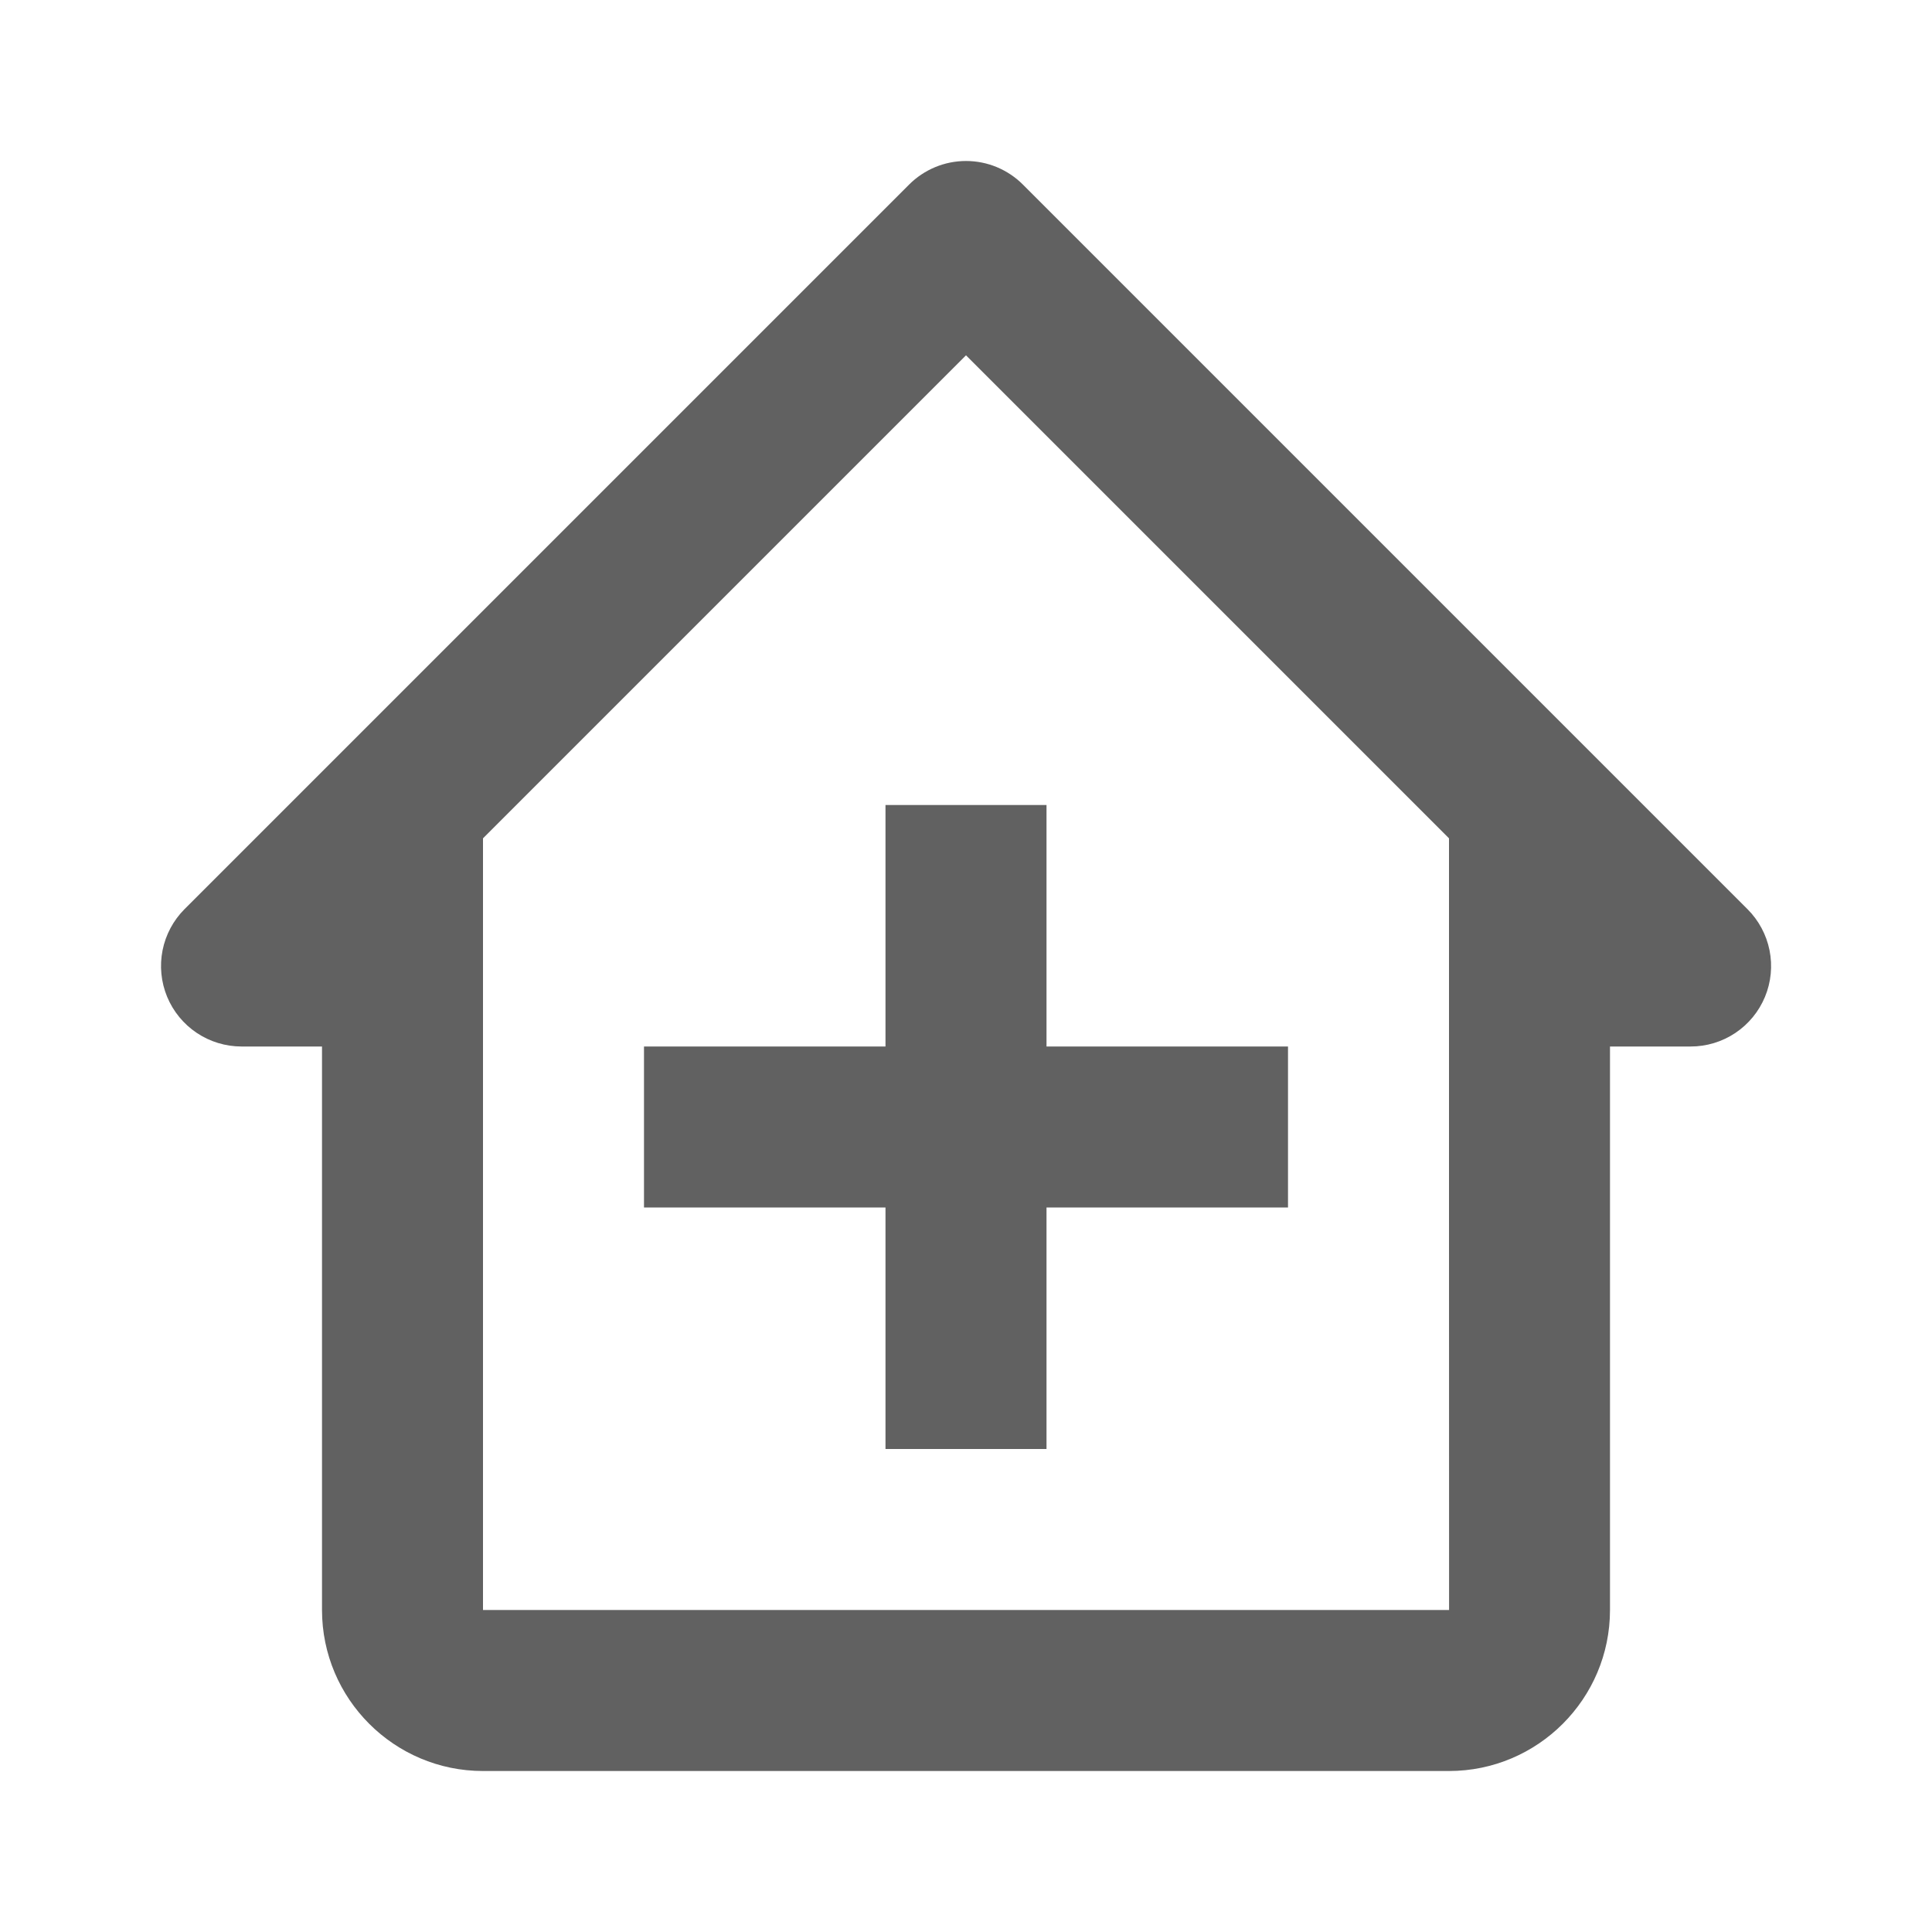 <svg width="100" height="100" viewBox="0 0 100 100" fill="none" xmlns="http://www.w3.org/2000/svg">
<path d="M52.946 9.554C52.559 9.167 52.1 8.86 51.595 8.65C51.089 8.44 50.547 8.333 50 8.333C49.453 8.333 48.911 8.44 48.406 8.65C47.9 8.86 47.441 9.167 47.054 9.554L9.554 47.054C8.972 47.637 8.575 48.379 8.414 49.187C8.254 49.995 8.336 50.833 8.651 51.594C8.967 52.356 9.501 53.006 10.186 53.464C10.871 53.922 11.676 54.166 12.5 54.167H16.667V83.333C16.667 87.929 20.404 91.667 25 91.667H75C79.596 91.667 83.333 87.929 83.333 83.333V54.167H87.5C88.325 54.169 89.132 53.925 89.818 53.468C90.504 53.01 91.039 52.359 91.355 51.597C91.671 50.835 91.753 49.996 91.591 49.188C91.429 48.379 91.03 47.636 90.446 47.054L52.946 9.554V9.554ZM75.004 83.333H25V43.392L50 18.392L75 43.392V62.5L75.004 83.333Z" fill="#616161"/>
<path d="M54.167 41.667H45.833V54.167H33.333V62.5H45.833V75H54.167V62.5H66.667V54.167H54.167V41.667Z" fill="#616161"/>
</svg>
